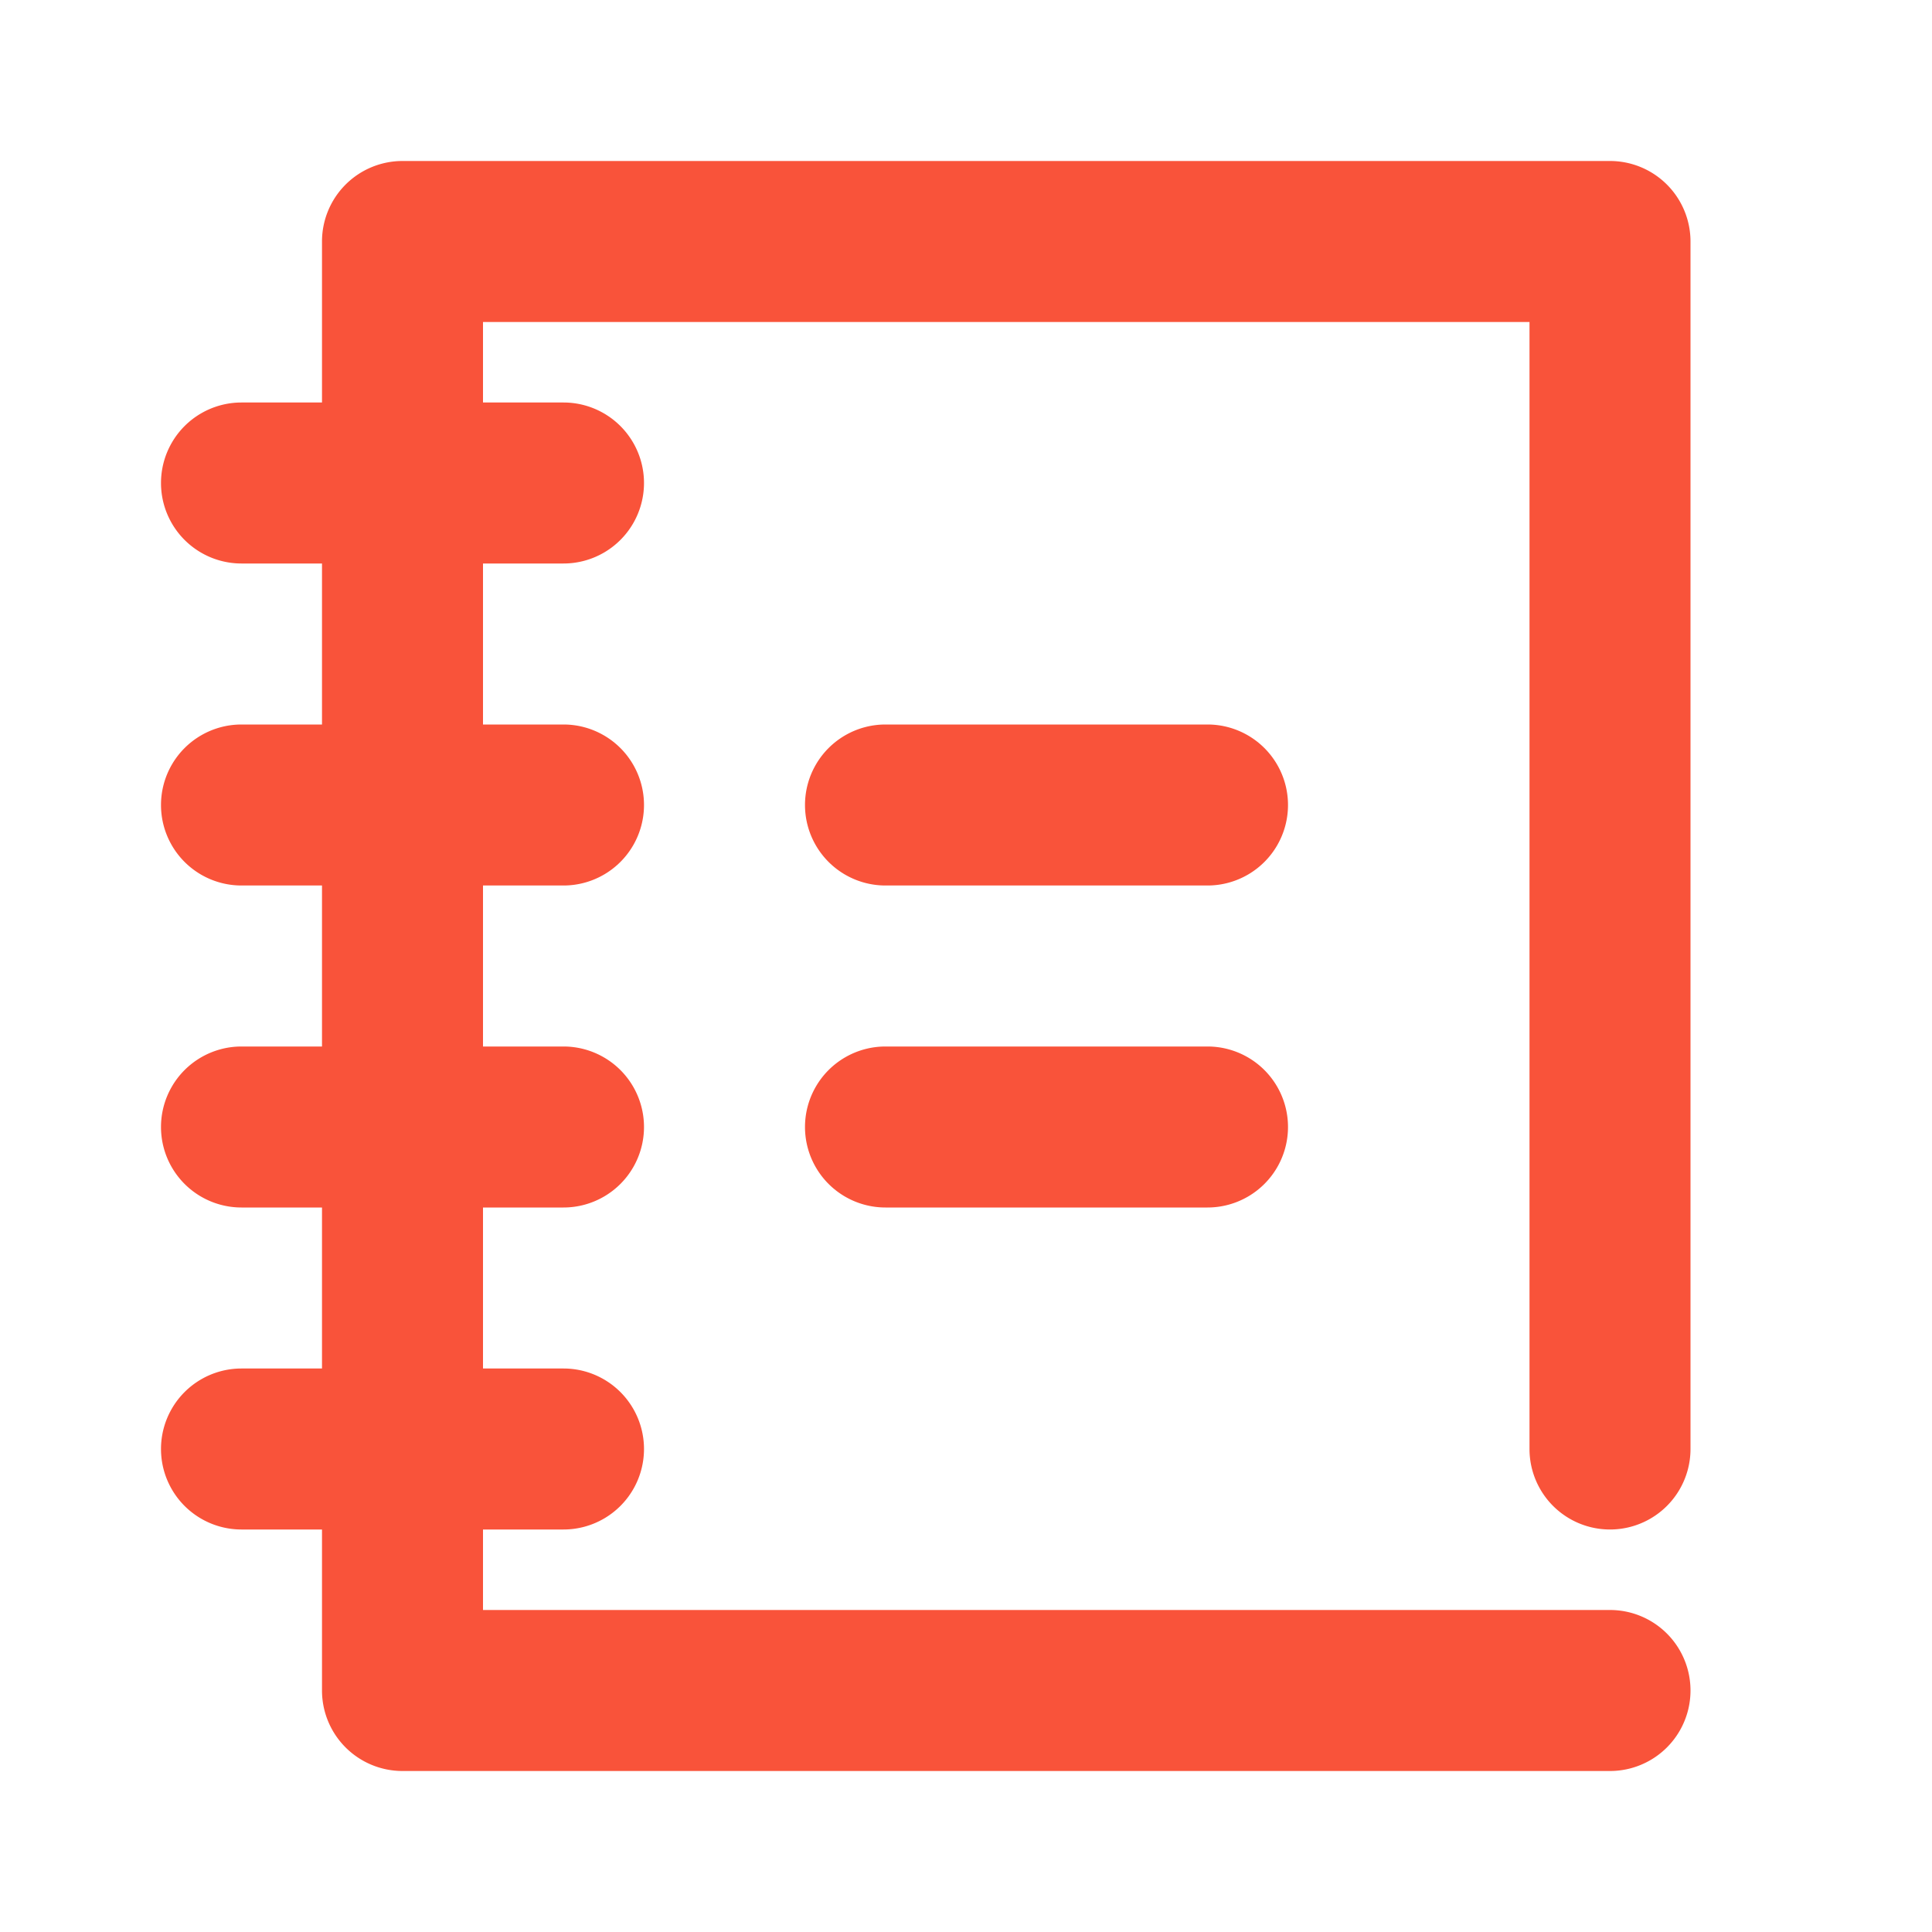 <!DOCTYPE svg PUBLIC "-//W3C//DTD SVG 1.1//EN" "http://www.w3.org/Graphics/SVG/1.1/DTD/svg11.dtd">
<!-- Uploaded to: SVG Repo, www.svgrepo.com, Transformed by: SVG Repo Mixer Tools -->
<svg width="800px" height="800px" viewBox="0 0 24 24" data-name="025_SCIENCE" id="_025_SCIENCE" xmlns="http://www.w3.org/2000/svg" fill="#f9533a">
<g id="SVGRepo_bgCarrier" stroke-width="0"/>
<g id="SVGRepo_tracerCarrier" stroke-linecap="round" stroke-linejoin="round"/>
<g id="SVGRepo_iconCarrier">
<defs>
<style>.cls-1{fill:#f9533a;}</style>
</defs>
<path class="cls-1" d="M20,22H5a1,1,0,0,1-1-1V3A1,1,0,0,1,5,2H20a1,1,0,0,1,1,1V18a1,1,0,0,1-2,0V4H6V20H20a1,1,0,0,1,0,2Z"/>
<path class="cls-1" d="M7,7H3A1,1,0,0,1,3,5H7A1,1,0,0,1,7,7Z"/>
<path class="cls-1" d="M7,11H3A1,1,0,0,1,3,9H7a1,1,0,0,1,0,2Z"/>
<path class="cls-1" d="M7,15H3a1,1,0,0,1,0-2H7a1,1,0,0,1,0,2Z"/>
<path class="cls-1" d="M7,19H3a1,1,0,0,1,0-2H7a1,1,0,0,1,0,2Z"/>
<path class="cls-1" d="M15,11H11a1,1,0,0,1,0-2h4a1,1,0,0,1,0,2Z"/>
<path class="cls-1" d="M15,15H11a1,1,0,0,1,0-2h4a1,1,0,0,1,0,2Z"/>
</g>
</svg>